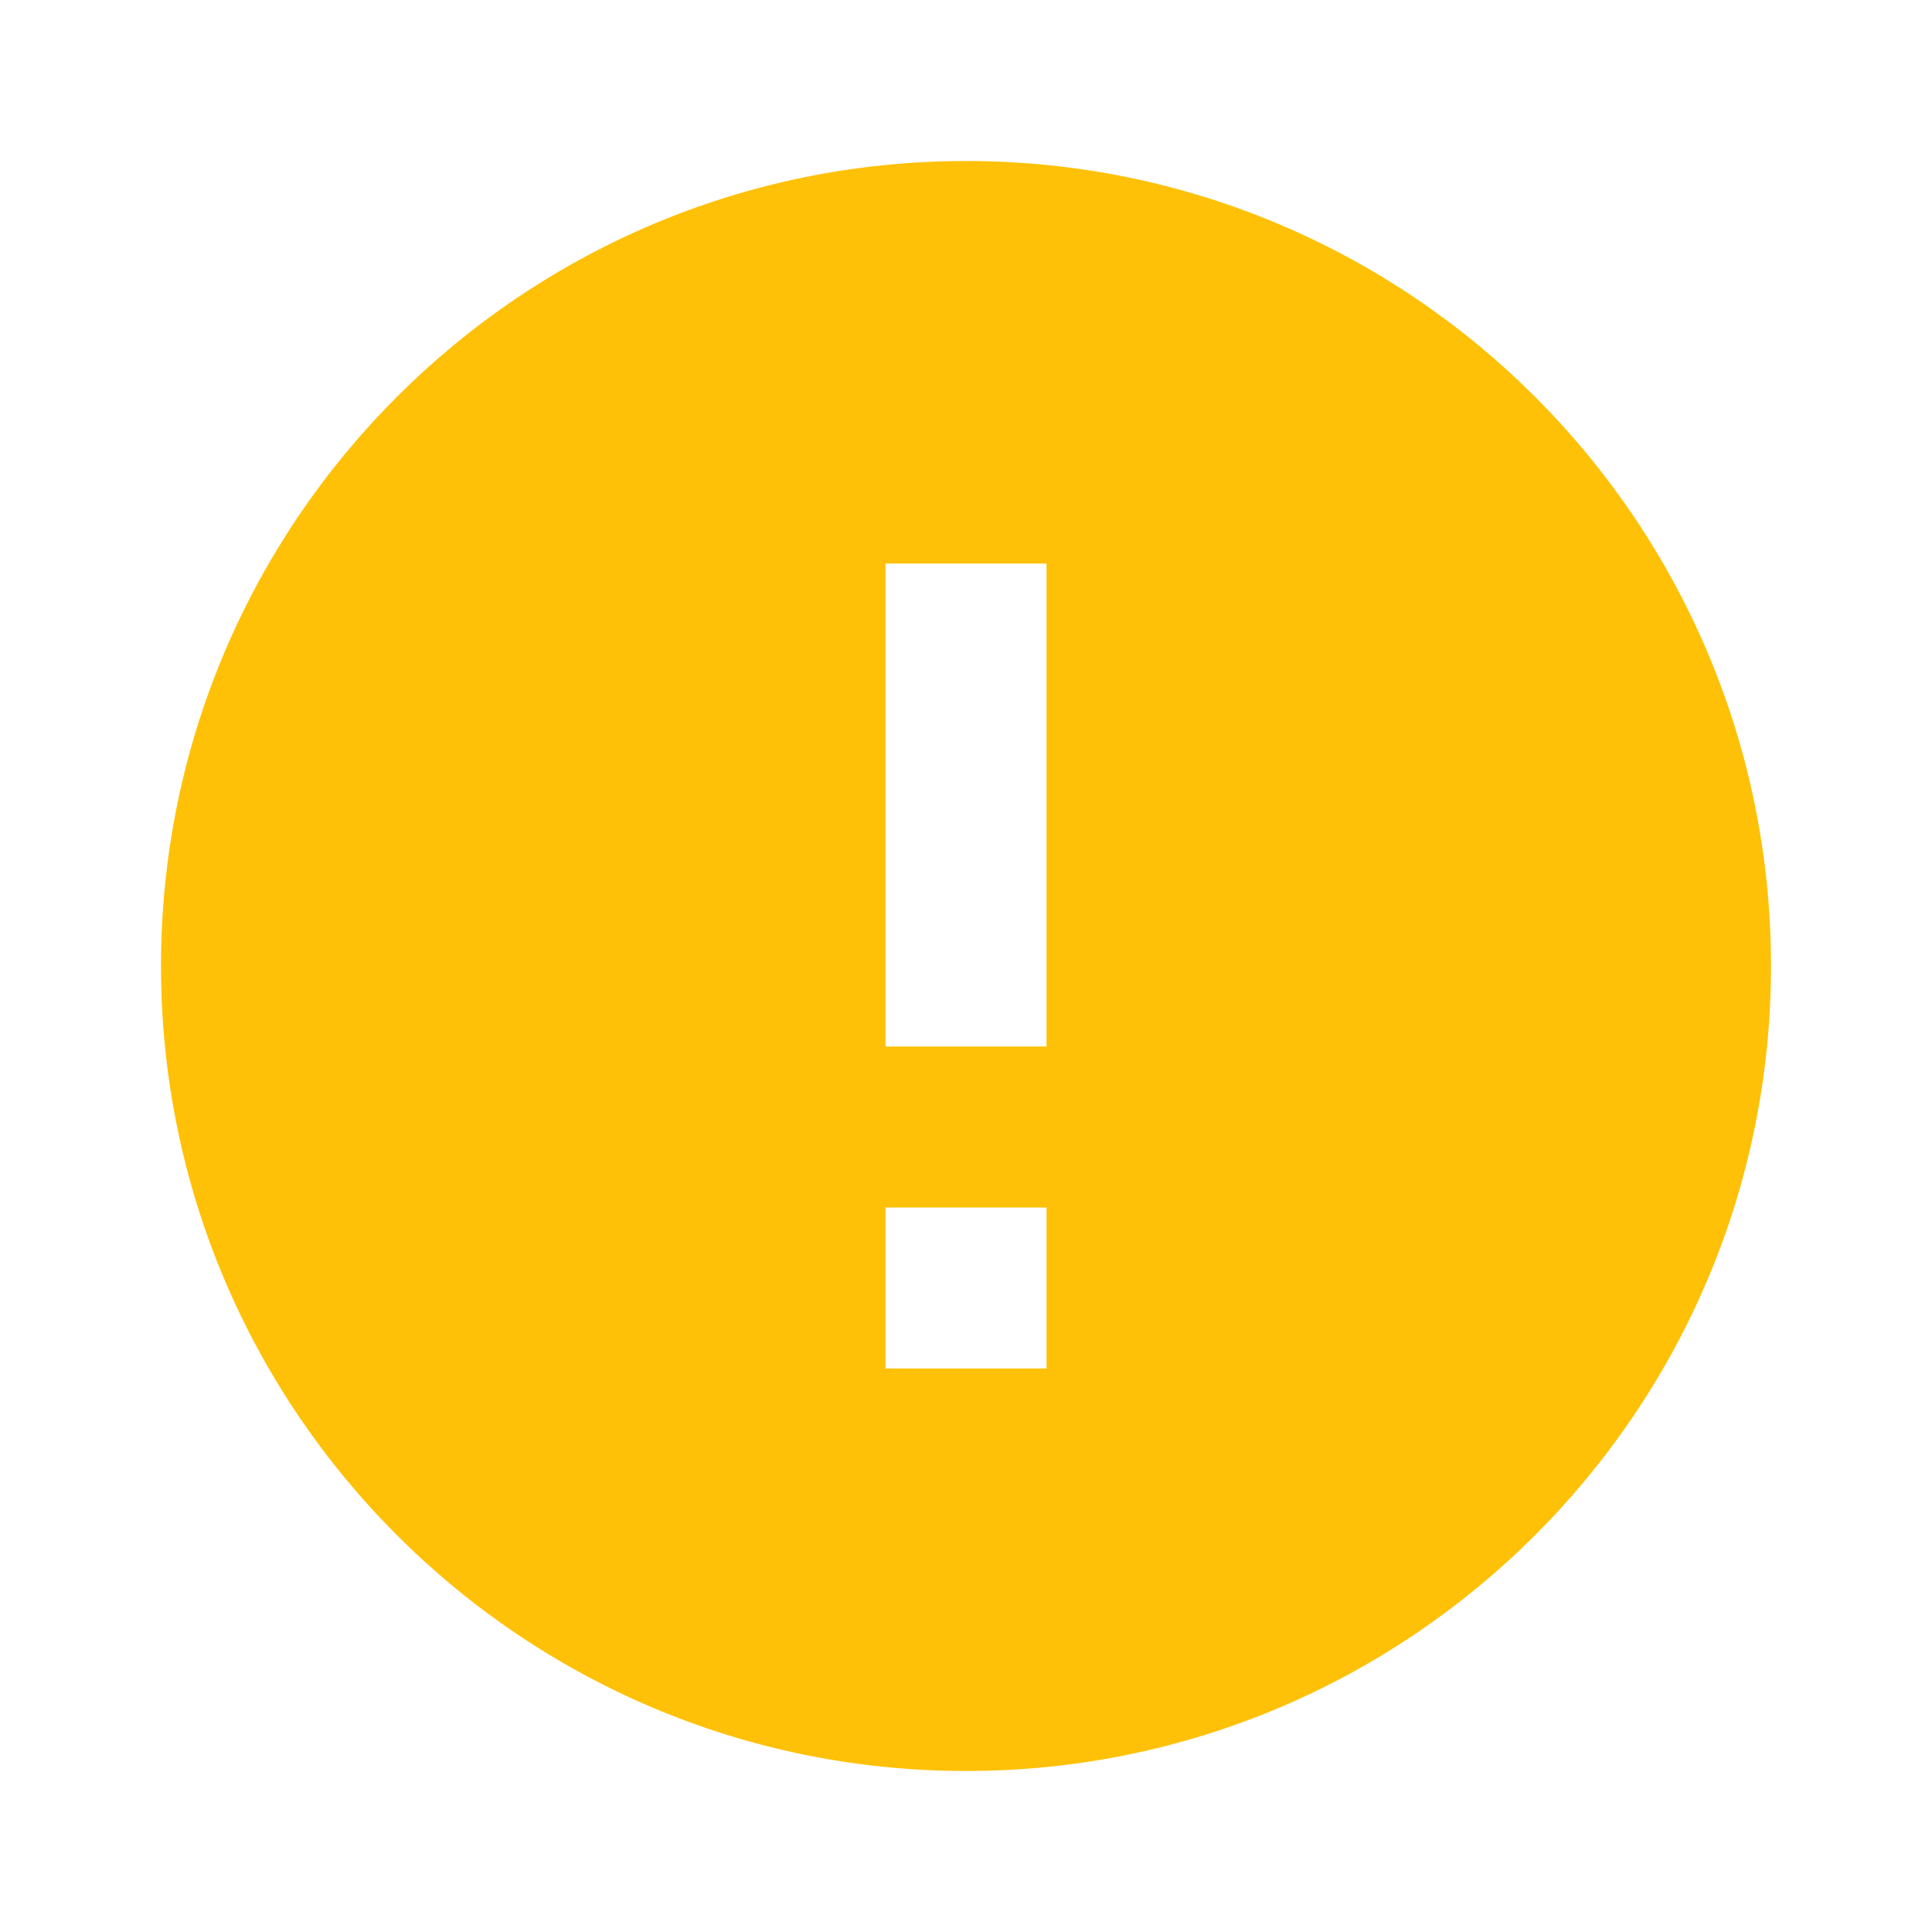 <svg width="24" height="24" viewBox="0 0 24 24" fill="none" xmlns="http://www.w3.org/2000/svg">
    <g clip-path="url(#clip0_2688_74653)">
        <path
            d="M12 2C6.48 2 2 6.48 2 12C2 17.52 6.48 22 12 22C17.52 22 22 17.52 22 12C22 6.48 17.52 2 12 2ZM13 17H11V15H13V17ZM13 13H11V7H13V13Z"
            fill="#FFC107" />
    </g>
    <defs>
        <clipPath id="clip0_2688_74653">
            <rect width="24" height="24" fill="white" />
        </clipPath>
    </defs>
</svg>